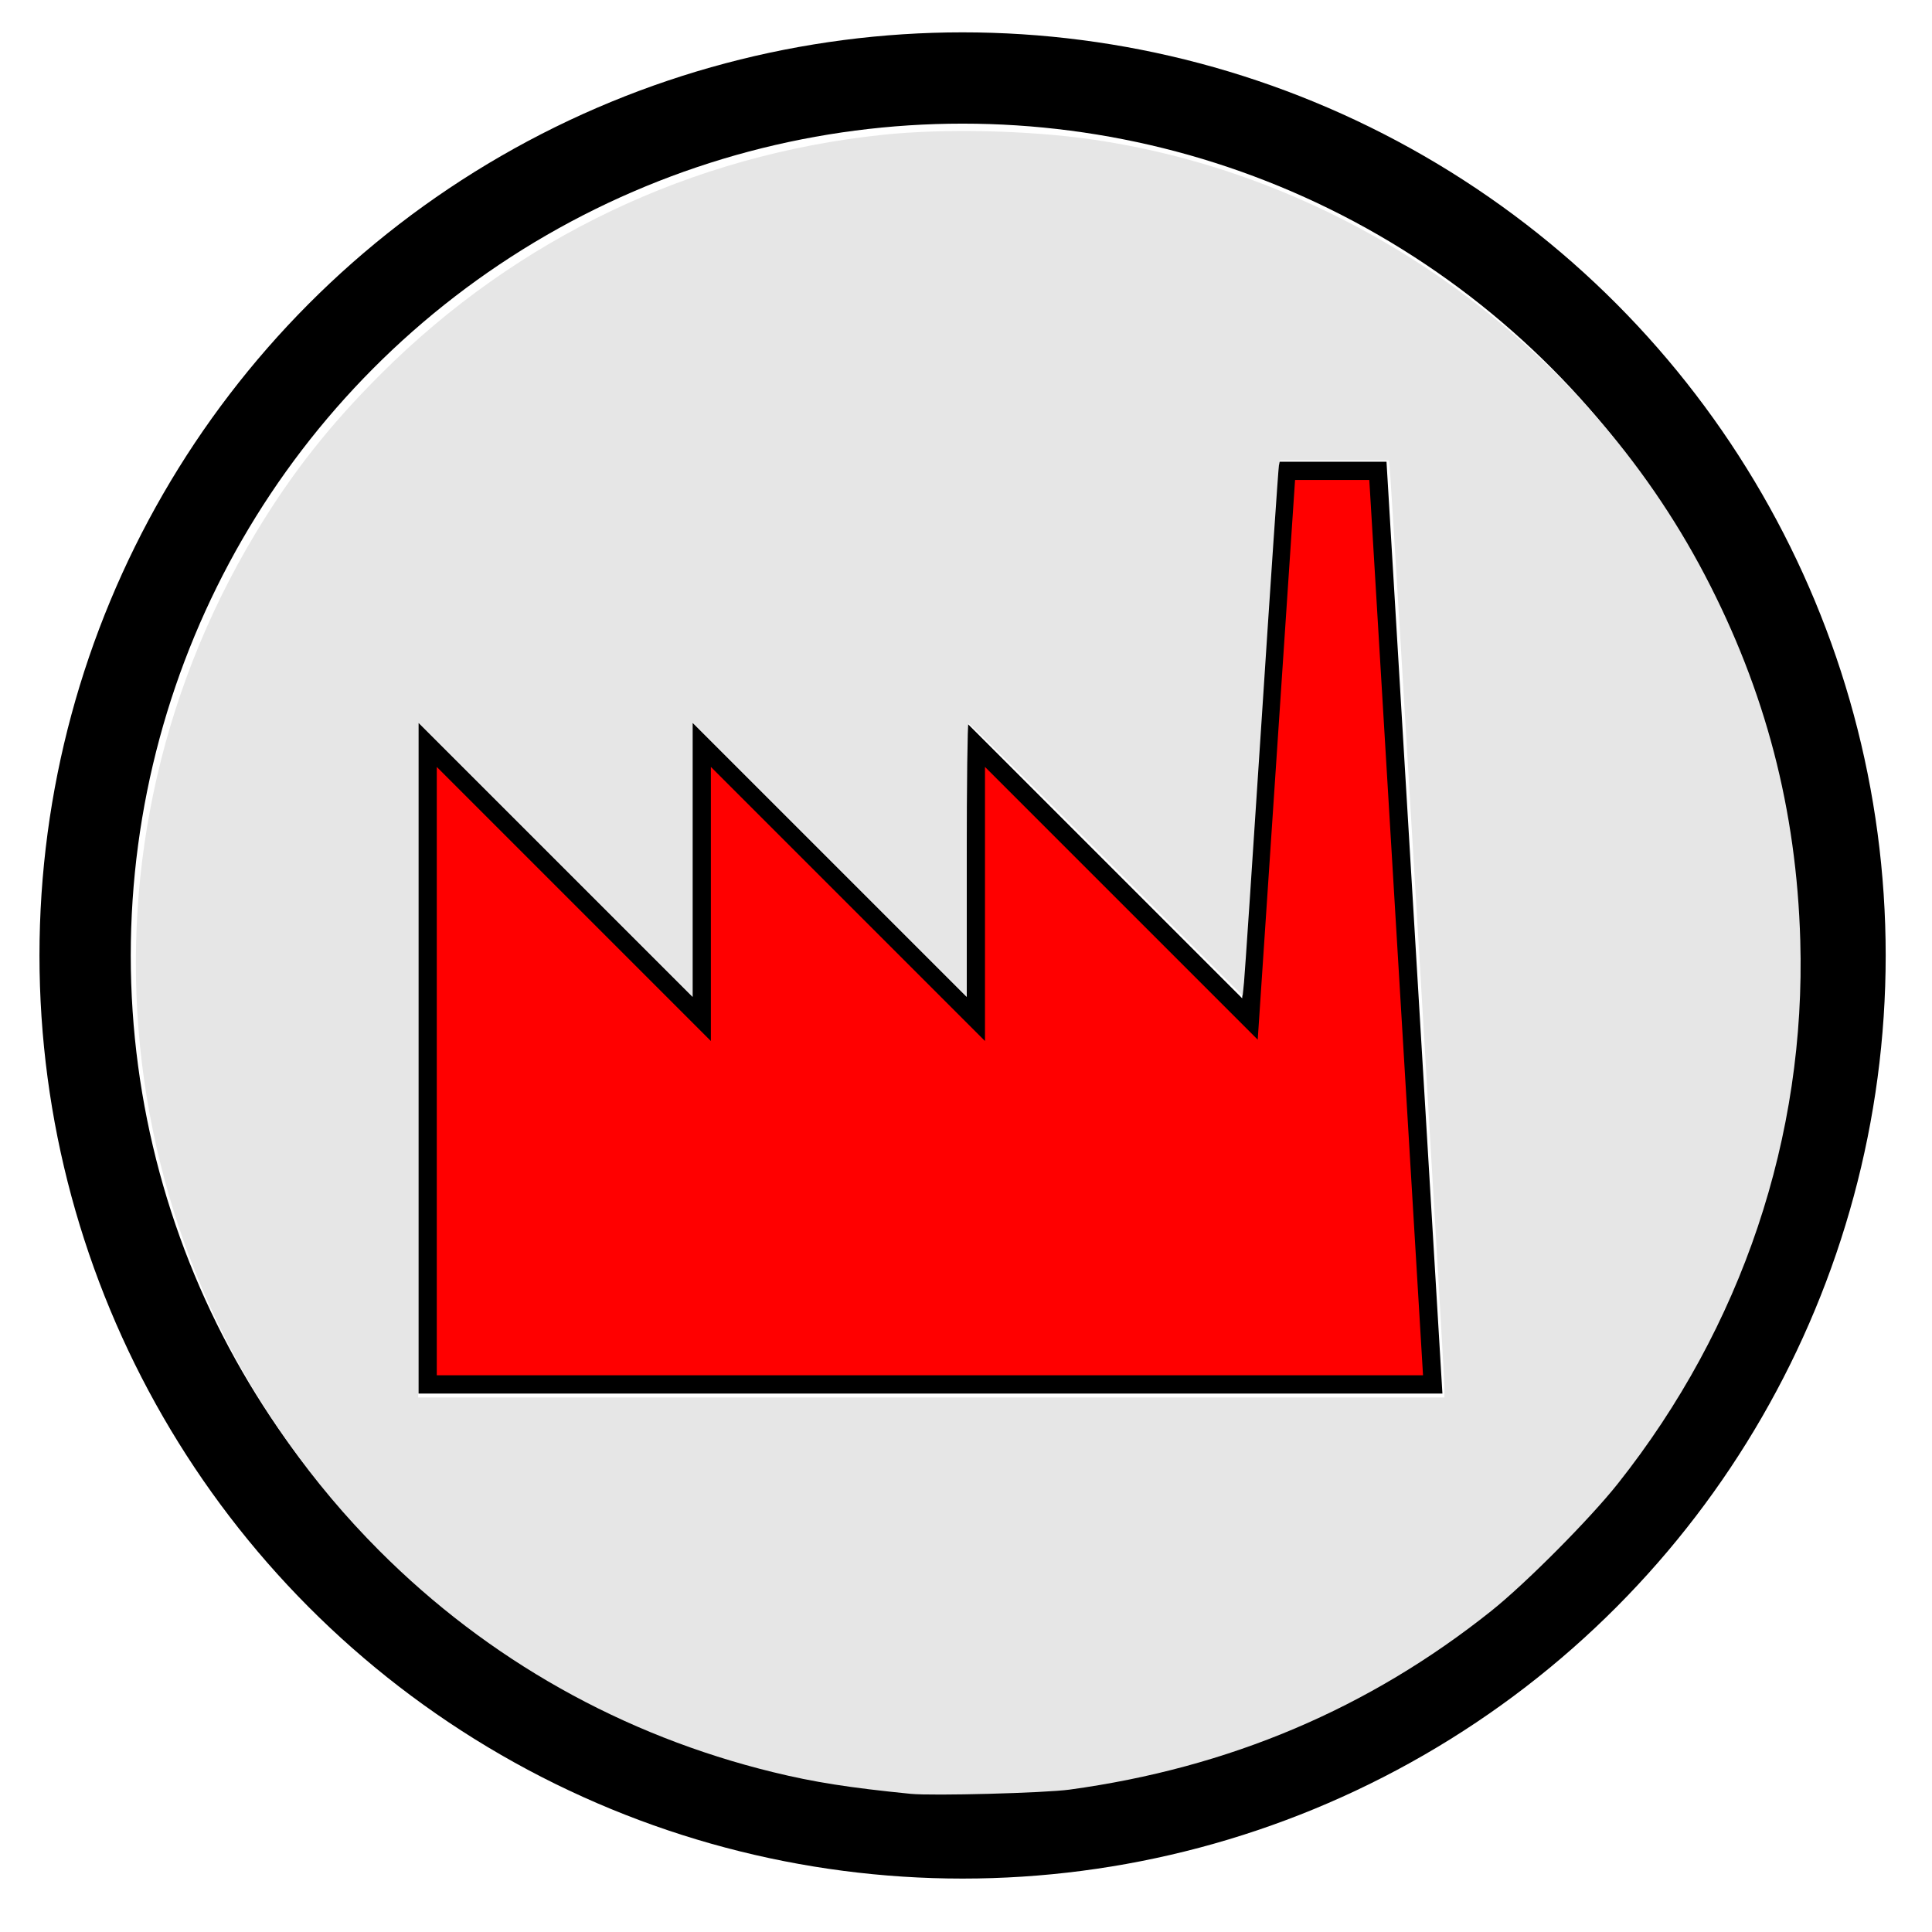 <?xml version="1.0" encoding="UTF-8" standalone="no"?>
<svg
   xmlns:dc="http://purl.org/dc/elements/1.1/"
   xmlns:cc="http://creativecommons.org/ns#"
   xmlns:rdf="http://www.w3.org/1999/02/22-rdf-syntax-ns#"
   xmlns:svg="http://www.w3.org/2000/svg"
   xmlns="http://www.w3.org/2000/svg"
   width="40mm"
   height="40mm"
   viewBox="0 0 40 40"
   version="1.1"
   id="svg3150">
  <defs
     id="defs3144" />
  <g
     id="layer1"
     transform="translate(0,-257)">
    <g
       id="bottleCapJunkie"
       class="holy-upgrade-item">
      <g
         id="g4595-1-1-4-6"
         transform="matrix(0.378,0,0,0.378,-89.797,125.087)">
        <circle
           id="path3771-7-6-2-8"
           style="fill:none;stroke:#000000;stroke-width:5;stroke-miterlimit:4;stroke-dasharray:none;stroke-opacity:1"
           r="48.061"
           cy="401.309"
           cx="290.281" />
        <circle
           id="path3771-4-2-4-1-5"
           class="holy-upgrade-identifier"
           style="fill:none;stroke-width:5.5;stroke-miterlimit:4;stroke-dasharray:none;stroke-opacity:1"
           cy="401.562"
           cx="290.234"
           r="52.867" />
      </g>
      <path
         id="path6112-2"
         d="m 8.854,285.663 v -13.241 l 5.675,5.675 v -5.675 l 5.675,5.675 v -5.675 l 5.675,5.675 0.757,-11.349 h 1.892 l 1.135,18.915 z"
         style="fill:#ff0000;stroke:#000000;stroke-width:0.378px;stroke-linecap:butt;stroke-linejoin:miter;stroke-opacity:1" />
      <path
         transform="matrix(0.265,0,0,0.265,0,257)"
         id="path817"
         d="M 71.154,140.149 C 66.322,139.667 63.611,139.241 60.403,138.457 48.653,135.587 38.139,129.675 29.635,121.155 8.514,99.996 4.534,67.326 19.953,41.684 22.779,36.985 25.734,33.232 29.8,29.177 40.429,18.578 54.046,12.098 68.99,10.529 73.761,10.028 80.381,10.178 85.351,10.9 105.507,13.828 123.696,26.77 133.208,44.951 137.938,53.993 140.355,63.25 140.652,73.47 141.099,88.792 136.098,103.684 126.401,115.912 124.207,118.679 119.206,123.709 116.512,125.858 106.943,133.49 96.028,138.116 83.565,139.819 81.61,140.086 72.86,140.318 71.154,140.149 Z M 112.851,108.306 C 112.851,107.432 108.857,40.253 108.638,37.443 L 108.523,35.97 H 104.262 100.001 L 99.919,36.372 C 99.874,36.593 99.267,45.533 98.569,56.238 97.872,66.943 97.252,76.173 97.193,76.748 L 97.086,77.794 86.441,67.15 C 80.586,61.296 75.736,56.506 75.663,56.506 75.59,56.506 75.529,61.307 75.529,67.175 V 77.844 L 64.815,67.131 54.101,56.418 V 67.131 77.844 L 43.387,67.131 32.672,56.418 V 82.801 109.184 H 72.762 112.851 Z"
         style="fill:#e6e6e6;fill-opacity:1;stroke-width:0.179" />
    </g>
  </g>
</svg>
